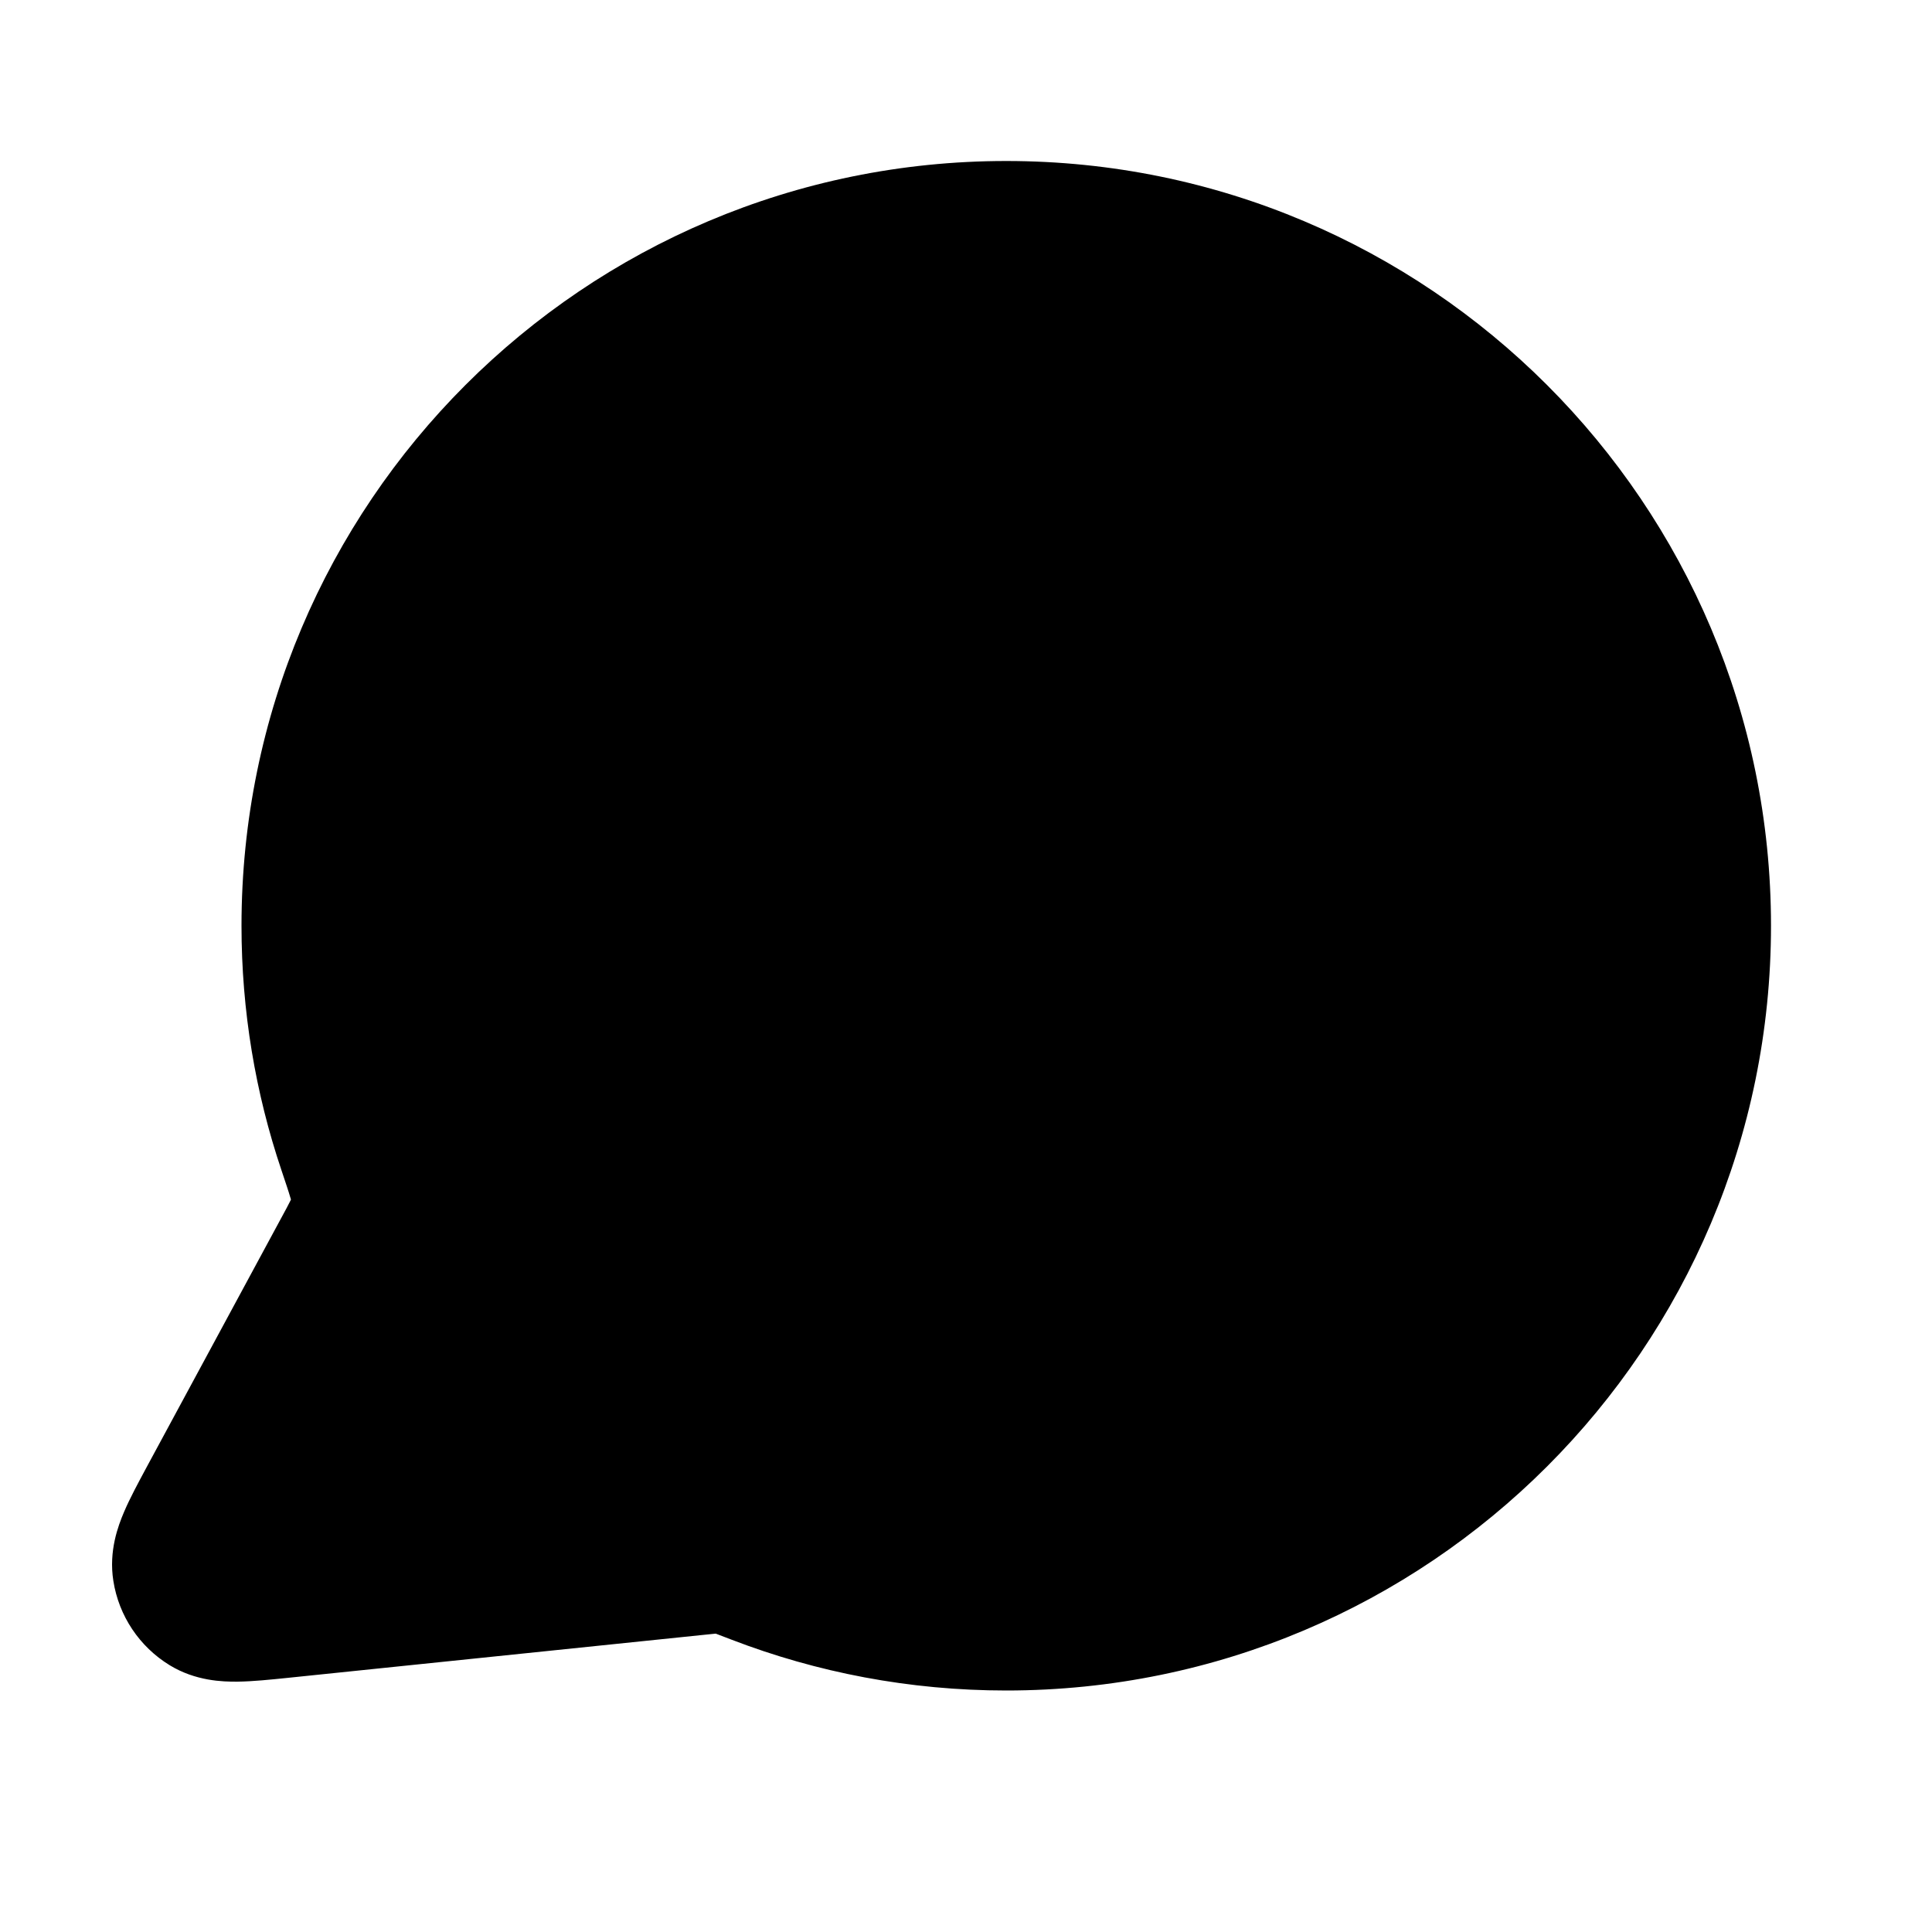 <svg xmlns="http://www.w3.org/2000/svg" viewBox="0 0 24 24"><title>message circle 01</title><g fill="none" class="nc-icon-wrapper"><path fill-rule="evenodd" clip-rule="evenodd" d="M3 11.5C3 6.253 7.253 2 12.5 2C17.747 2 22 6.253 22 11.5C22 16.747 17.747 21 12.5 21C11.298 21 10.147 20.776 9.086 20.368C8.995 20.333 8.942 20.312 8.903 20.298C8.898 20.297 8.894 20.295 8.891 20.294L8.887 20.294C8.855 20.297 8.812 20.301 8.729 20.31L3.574 20.843C3.36 20.865 3.137 20.888 2.95 20.89C2.764 20.892 2.429 20.882 2.108 20.686C1.732 20.456 1.476 20.073 1.408 19.638C1.349 19.266 1.468 18.953 1.541 18.782C1.614 18.61 1.721 18.413 1.823 18.223L3.475 15.165C3.547 15.033 3.585 14.962 3.611 14.909C3.612 14.906 3.613 14.904 3.614 14.901C3.613 14.894 3.61 14.886 3.607 14.877C3.586 14.803 3.552 14.704 3.496 14.536C3.174 13.581 3 12.56 3 11.5Z" fill="currentColor"></path></g></svg>